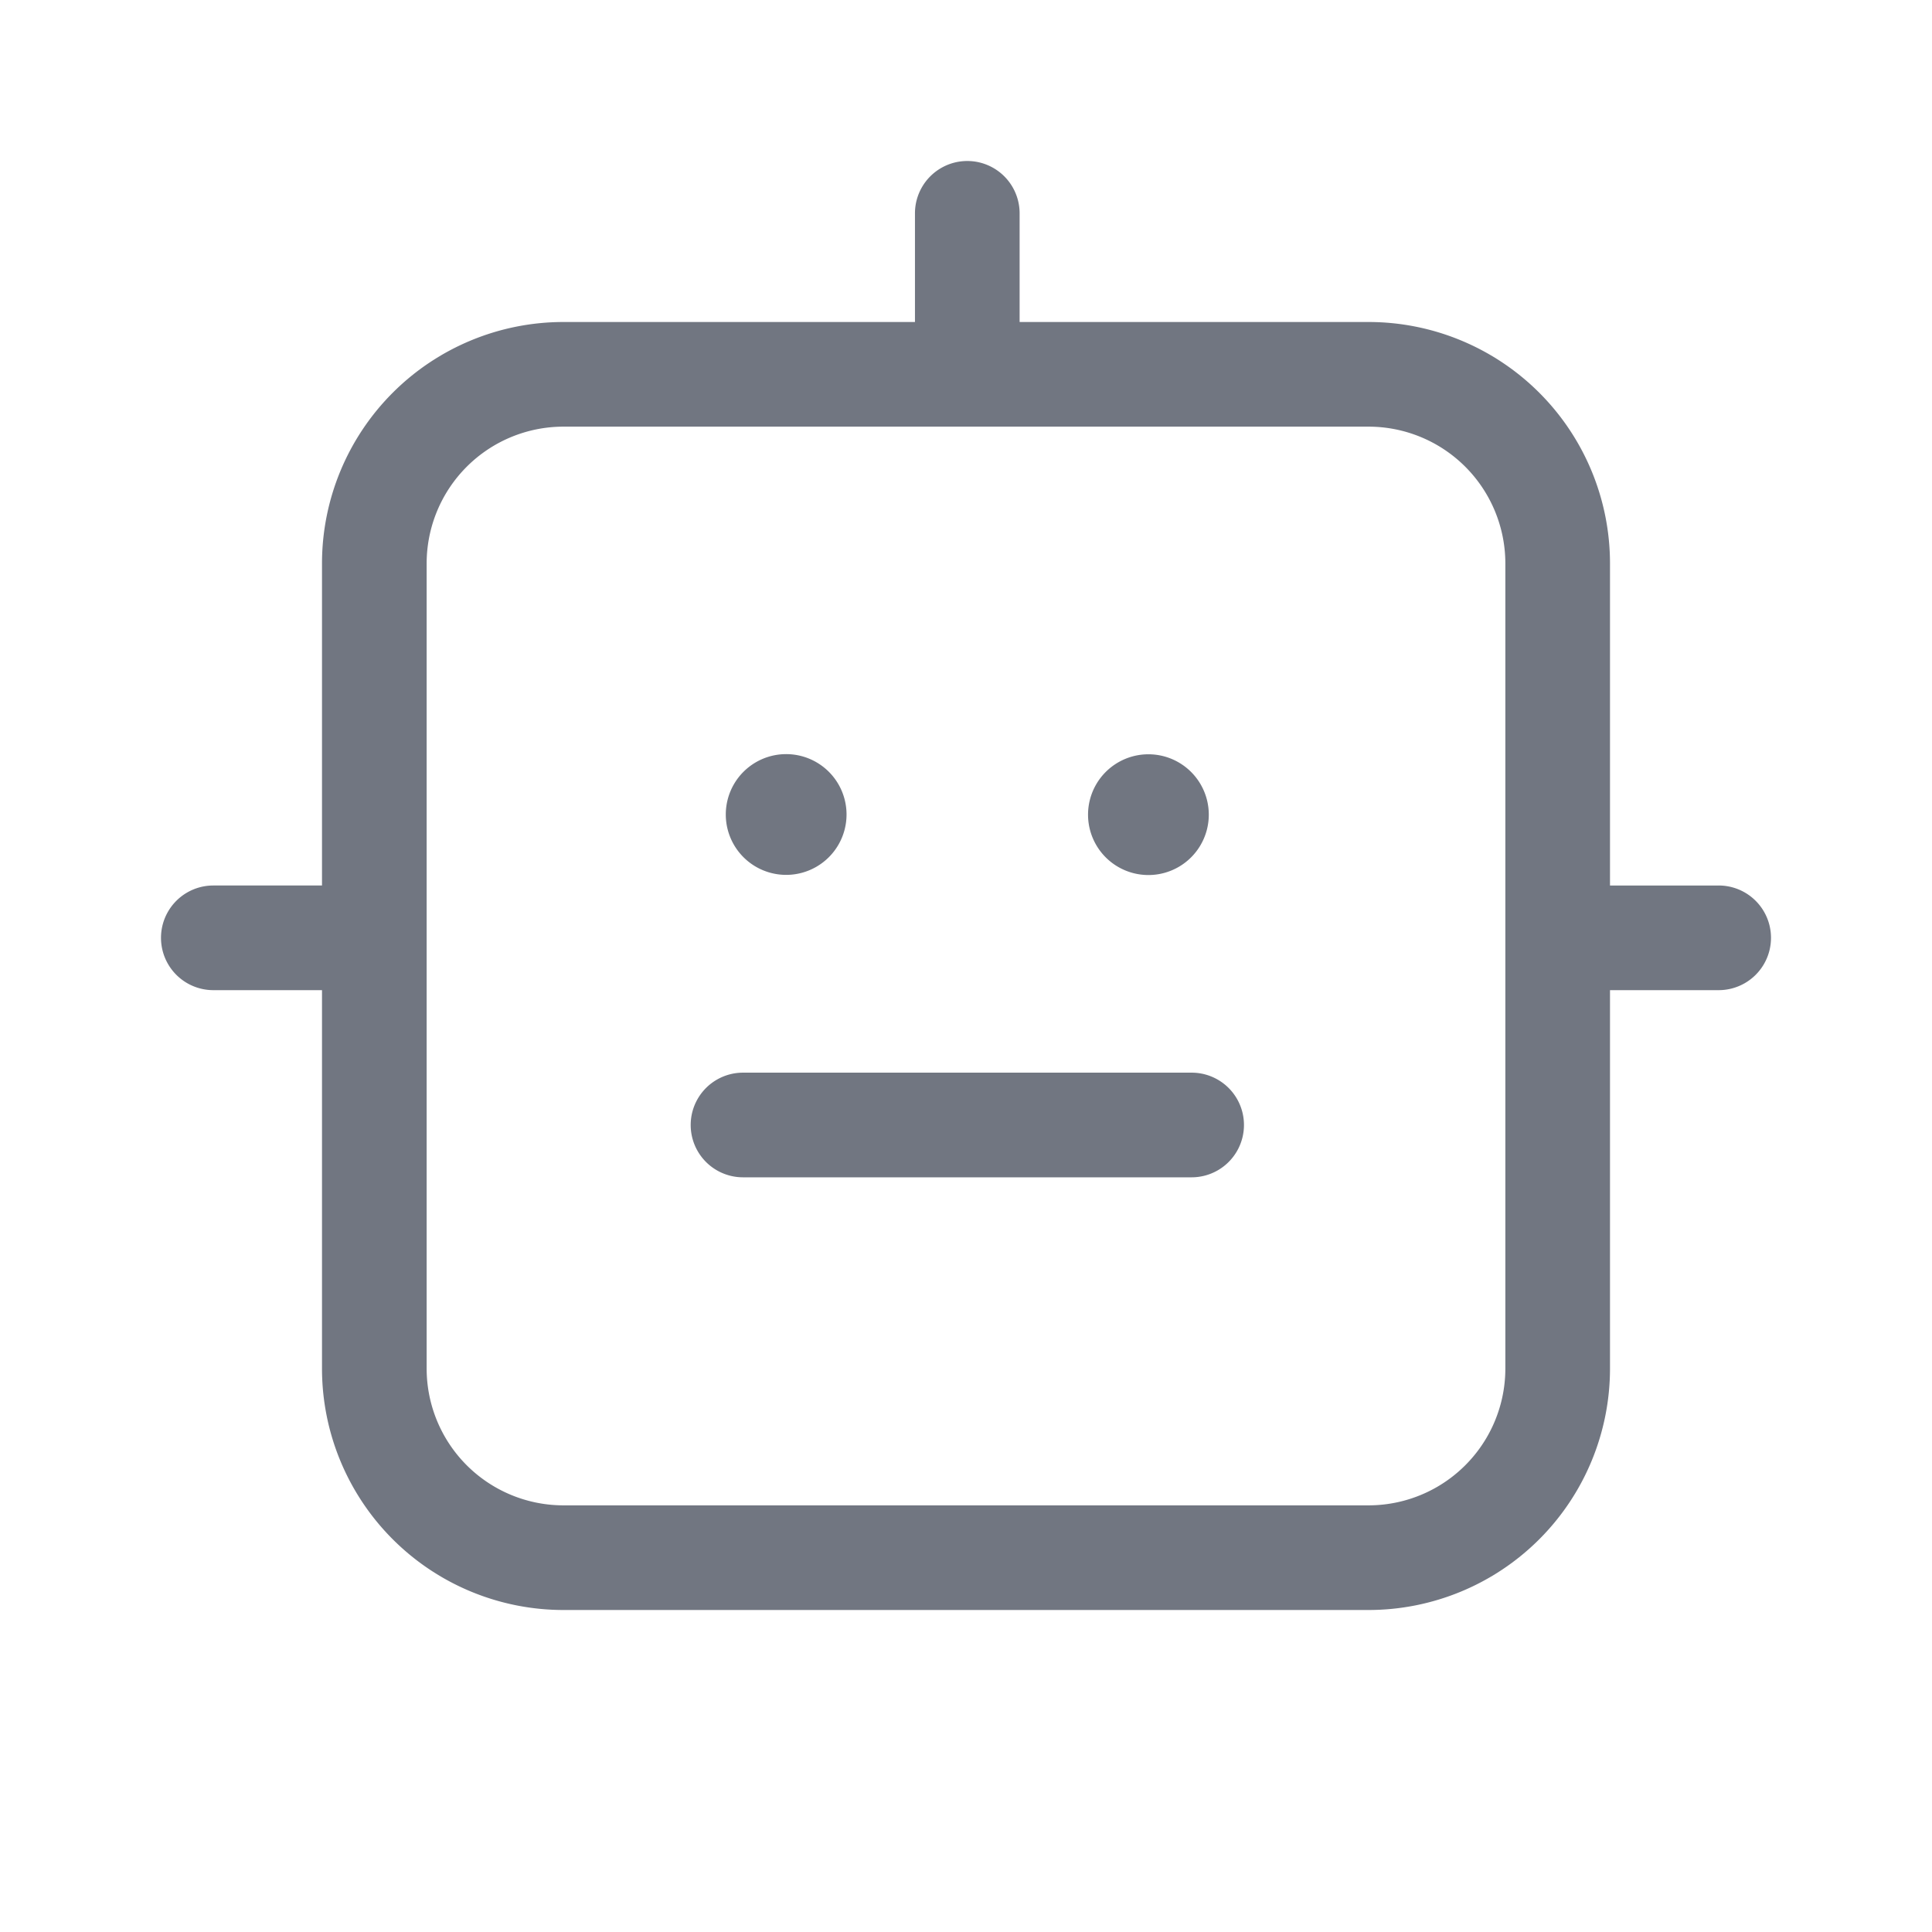 <svg xmlns="http://www.w3.org/2000/svg" fill="none" viewBox="0 0 24 24" focusable="false"><path fill="#717681" fill-rule="evenodd" d="M11.366 4V2.65a.65.65 0 1 1 1.3 0V4H17a3 3 0 0 1 3 3v4h1.35a.65.65 0 1 1 0 1.3H20V17a3 3 0 0 1-3 3H7a3 3 0 0 1-3-3v-4.7H2.65a.65.65 0 1 1 0-1.3H4V7a3 3 0 0 1 3-3h4.366Zm3.65 6.12a.75.75 0 1 0-1.5 0 .75.75 0 0 0 1.5 0ZM9.23 14.625a.65.65 0 1 1 0-1.3h5.573a.65.65 0 0 1 0 1.3H9.23Zm1.286-4.507a.75.75 0 1 0-1.5 0 .75.75 0 0 0 1.5 0ZM17 5.3H7A1.7 1.7 0 0 0 5.3 7v10A1.7 1.7 0 0 0 7 18.7h10a1.7 1.7 0 0 0 1.7-1.7V7A1.7 1.7 0 0 0 17 5.3Z" clip-rule="evenodd"/></svg>